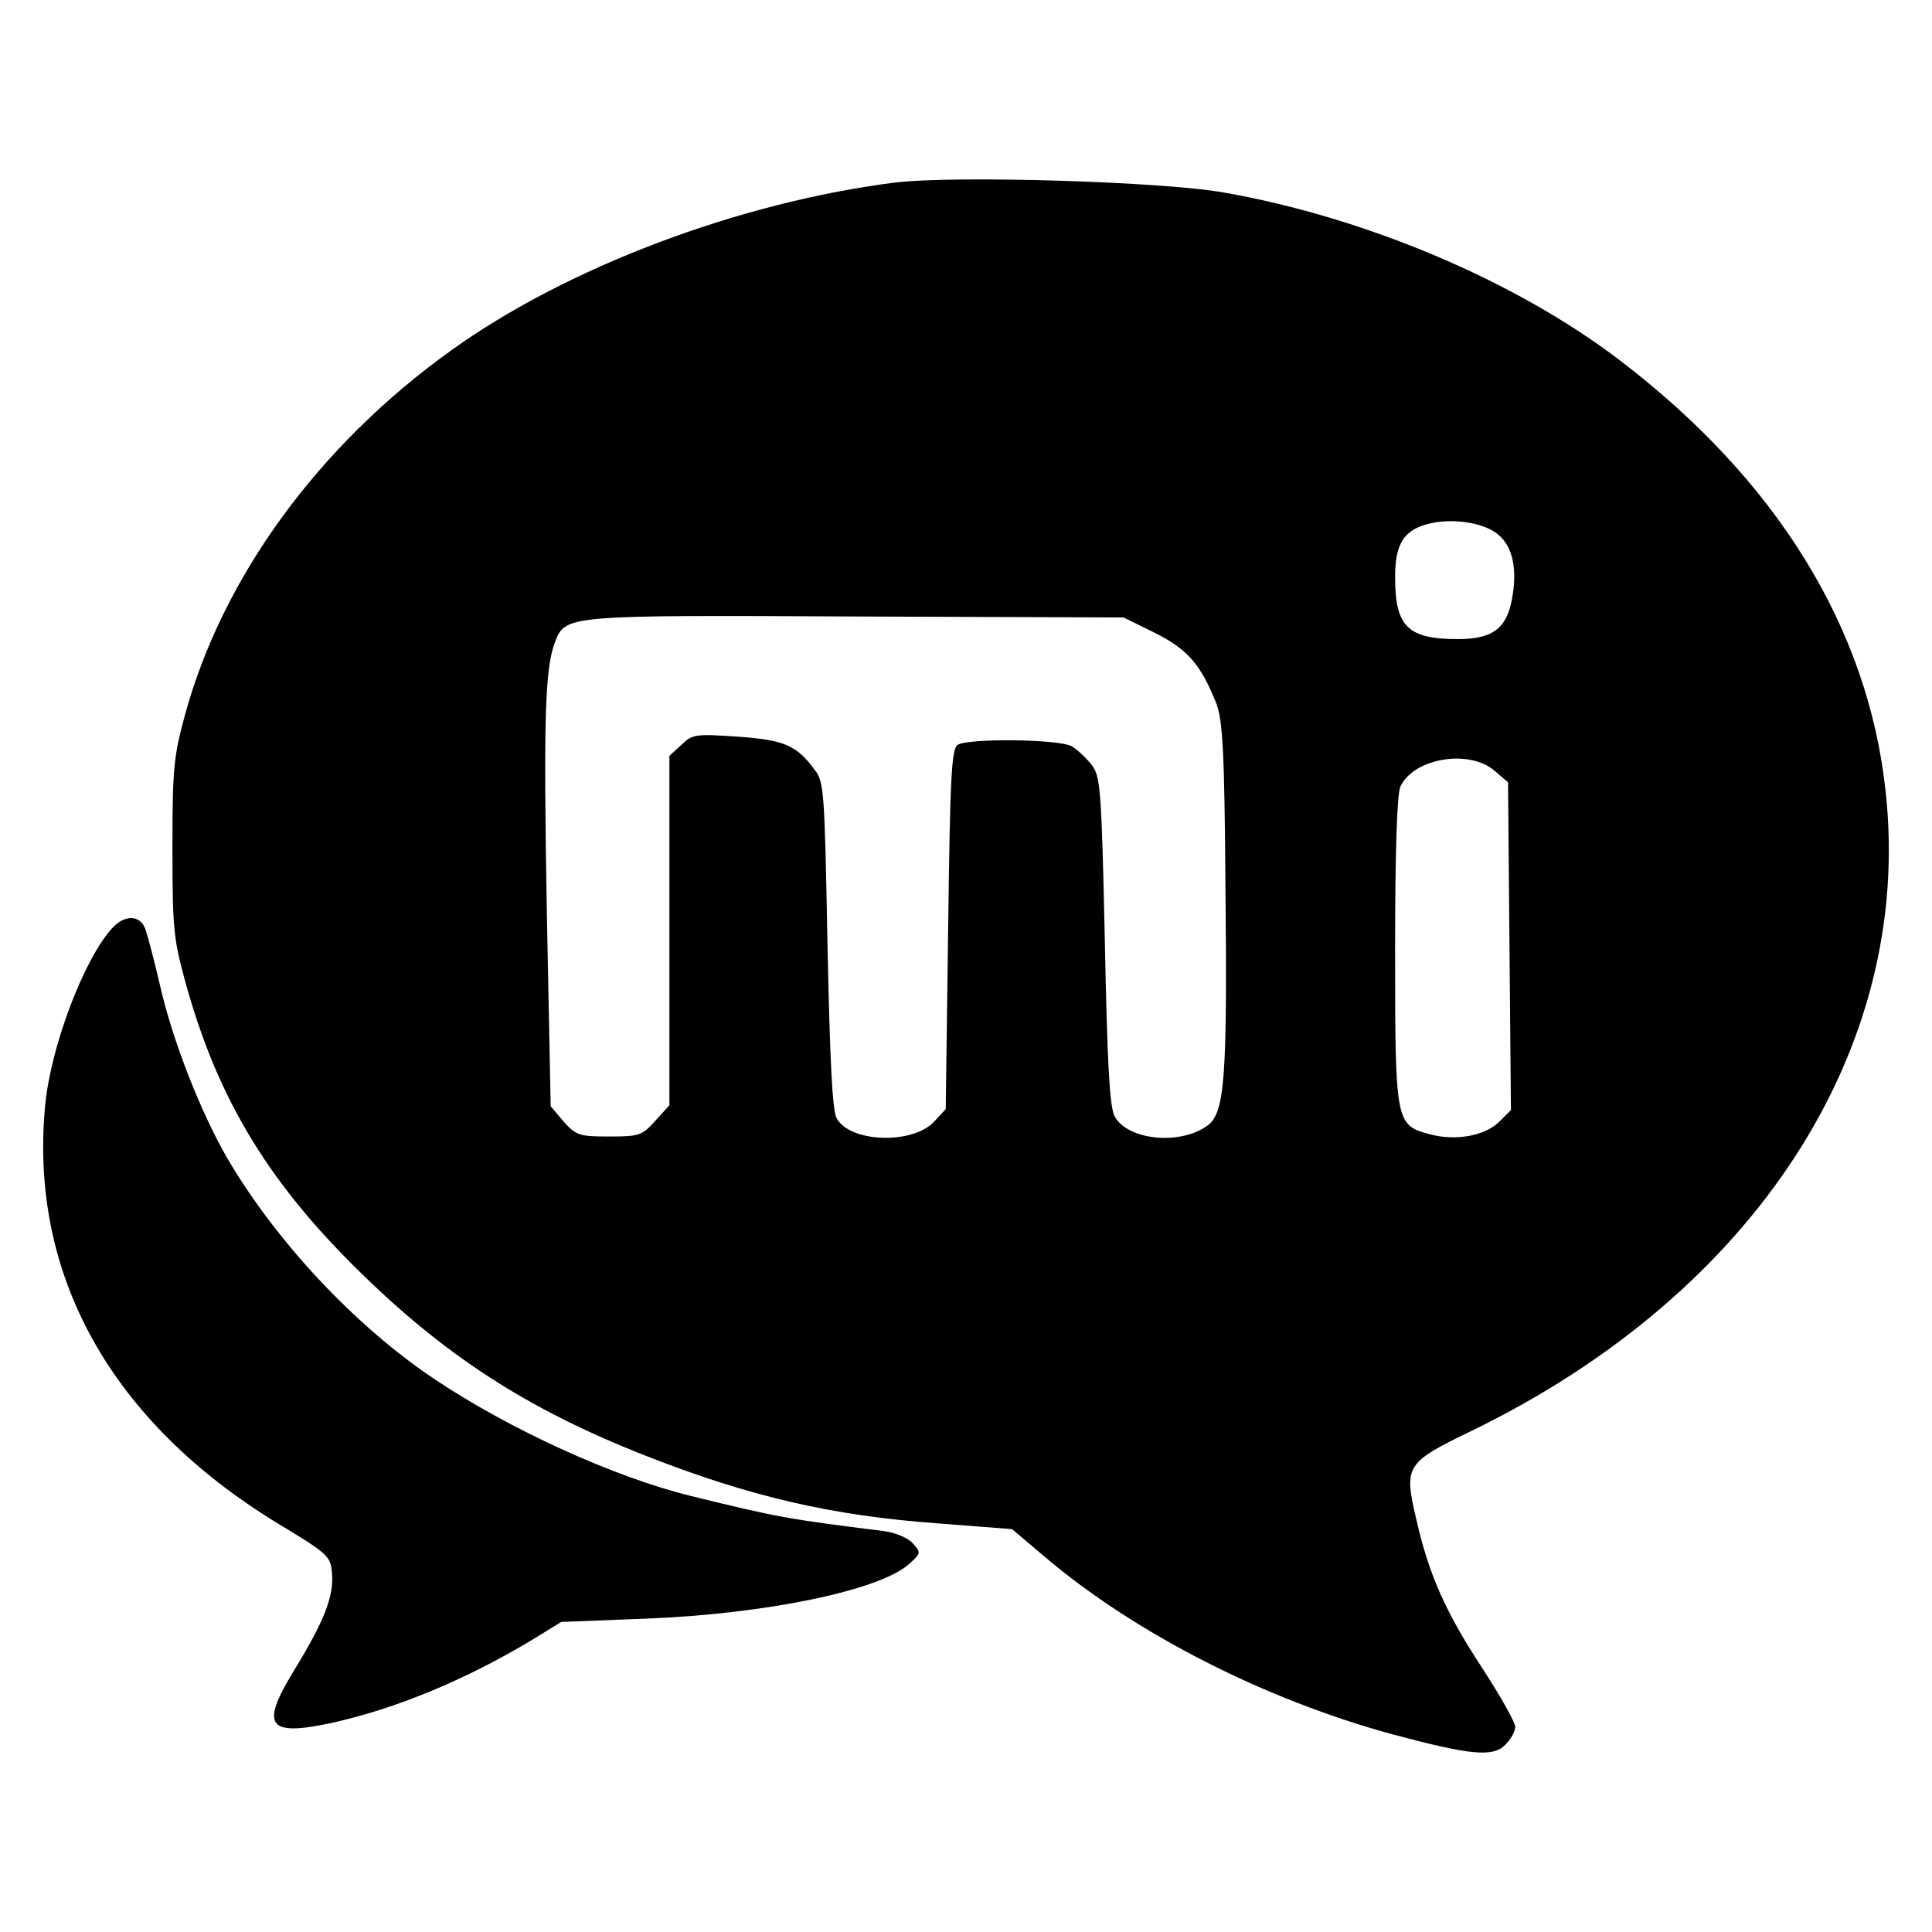 <svg xmlns="http://www.w3.org/2000/svg" width="300" height="300" viewBox="0 0 300 300"><path d="M139.018 28.342c-24.254 3.059-51.12 13.209-69.03 26.119-20.597 14.776-35.448 35.224-41.269 56.567-1.791 6.567-1.94 8.508-1.94 20.672 0 12.388.149 14.03 2.015 20.821 4.85 17.612 12.462 30.447 26.194 44.104 13.806 13.732 26.791 22.164 45.224 29.403 16.343 6.418 29.029 9.329 45.447 10.523l11.493.895 5.298 4.478c13.956 11.791 34.03 22.015 53.806 27.388 12.015 3.209 15.523 3.582 17.463 1.642.896-.896 1.567-2.09 1.567-2.836 0-.672-2.388-4.926-5.373-9.478-5.448-8.358-8.06-14.179-10-22.761-1.94-8.284-1.642-8.731 8.508-13.657 44.029-21.343 68.656-59.254 64.403-99.104-2.687-25.597-16.941-48.657-41.493-67.314-16.119-12.239-39.254-22.015-61.194-25.895-9.552-1.717-41.791-2.687-51.119-1.567zm93.283 54.403c2.388 1.716 3.284 5 2.612 9.477-.746 5.224-2.91 7.015-8.507 7.015-7.836 0-9.776-1.94-9.776-9.627 0-5.149 1.343-7.313 5.223-8.283 3.508-.896 8.209-.224 10.448 1.418zm-52.985 15.522c5.075 2.537 7.164 4.925 9.552 10.97.97 2.537 1.269 7.164 1.418 28.06.299 29.925-.074 35.448-2.761 37.463-4.254 3.134-12.537 2.313-14.478-1.493-.746-1.493-1.119-8.209-1.492-27.313-.522-23.806-.672-25.448-2.09-27.239-.821-1.045-2.164-2.314-3.059-2.836-1.941-1.119-16.045-1.269-17.687-.224-.97.597-1.194 4.851-1.492 28.657l-.374 27.91-1.791 1.94c-3.358 3.583-13.059 3.284-15.149-.522-.672-1.194-1.045-9.03-1.418-26.866-.448-23.507-.522-25.373-1.94-27.164-2.836-3.88-4.702-4.701-12.015-5.224-6.567-.447-7.015-.373-8.731 1.269l-1.866 1.716v54.254l-2.164 2.388c-2.09 2.314-2.463 2.463-7.164 2.463-4.627 0-5.15-.149-7.09-2.314l-2.015-2.388-.597-30.149c-.522-30-.298-37.836 1.269-41.94 1.642-4.179 1.642-4.179 46.865-3.955l41.418.149 4.851 2.388zm52.761 21.418l2.09 1.791.224 25.448.224 25.447-1.791 1.791c-2.239 2.239-6.866 3.06-10.896 1.941-5.224-1.418-5.298-1.791-5.298-28.657 0-15.224.298-24.104.82-25.298 2.015-4.403 10.672-5.896 14.627-2.463zm-214.627 24.403c-4.403 4.776-9.626 18.507-10.447 27.686-2.463 26.269 10.298 49.03 36.119 64.777 7.911 4.776 8.209 5.074 8.433 7.761.298 3.582-1.194 7.388-5.896 15.074-5.298 8.657-4.104 10.299 5.896 8.135 10.075-2.239 20.821-6.717 31.119-12.911l4.478-2.761 13.507-.522c18.284-.747 35.672-4.329 40.374-8.359 2.014-1.791 2.014-1.865.671-3.358-.746-.821-2.686-1.642-4.477-1.865-14.851-1.866-16.269-2.09-29.926-5.448-11.866-2.911-28.134-10.299-39.925-18.209-12.239-8.209-24.478-21.269-32.09-34.254-4.104-7.089-8.507-18.283-10.448-26.866-.895-3.88-1.94-7.835-2.313-8.806-.821-2.089-3.134-2.164-5.075-.074z"/></svg>